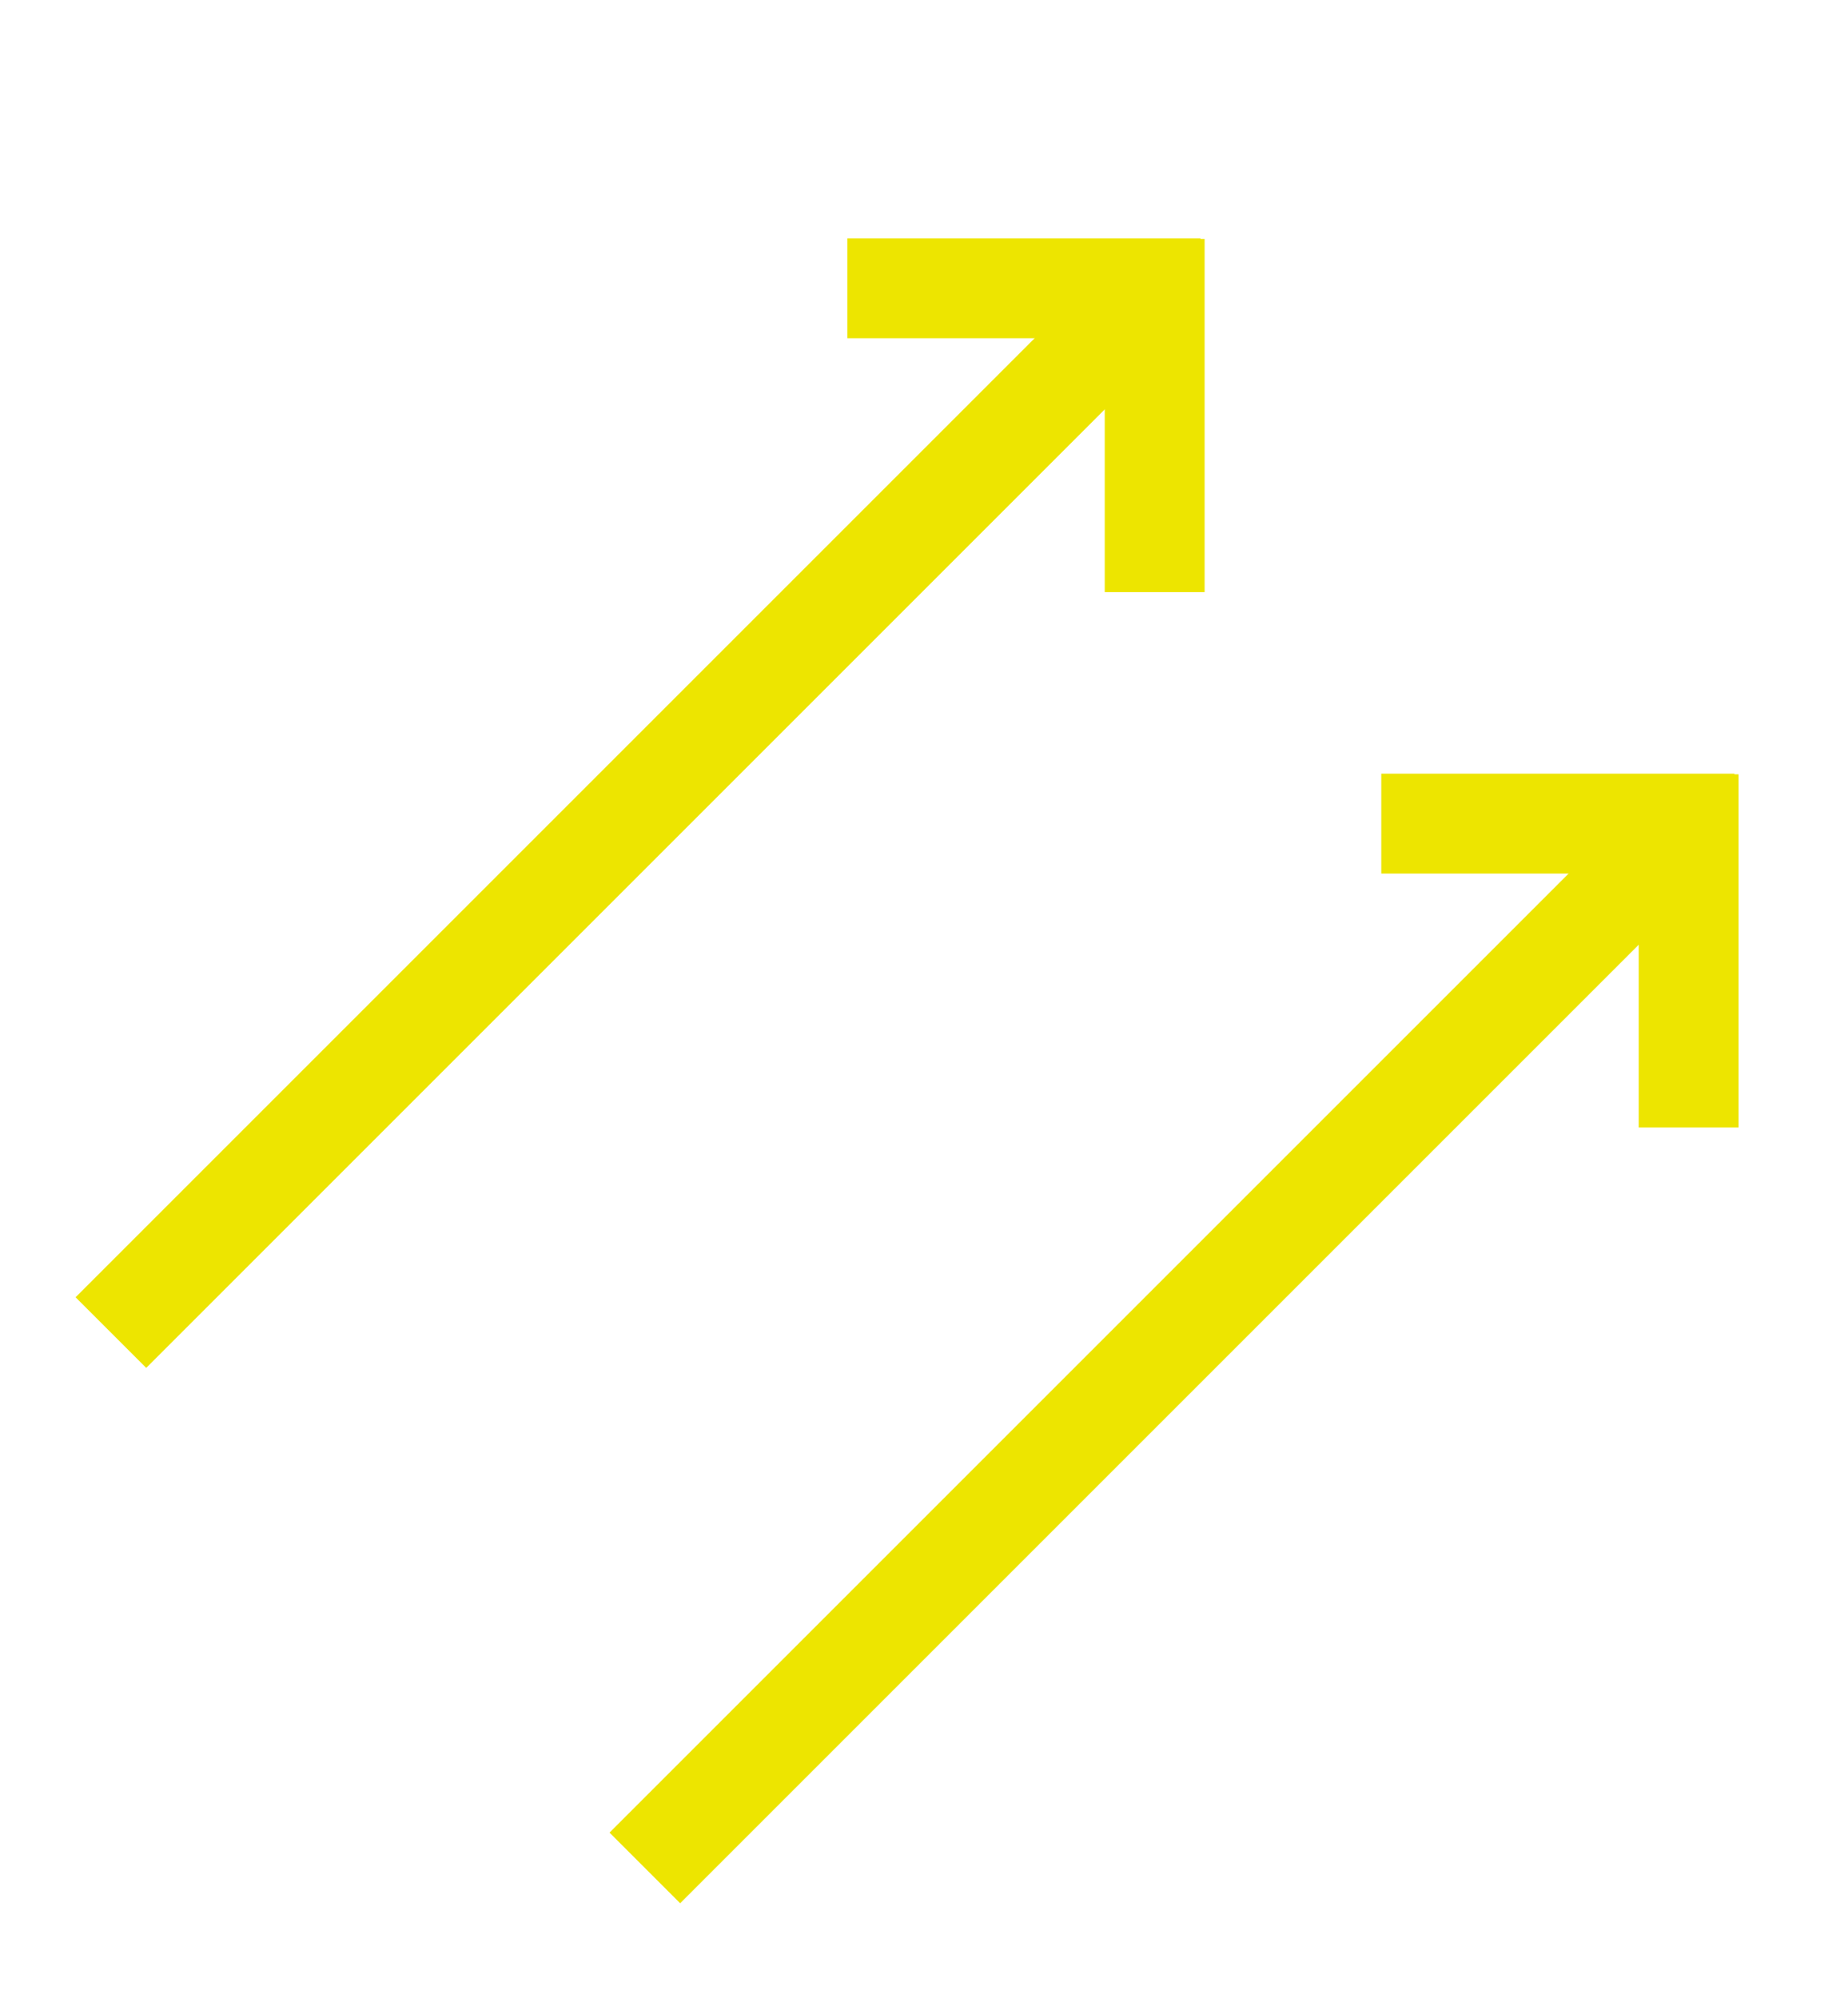 <svg width="370" height="400" xmlns="http://www.w3.org/2000/svg">
 <g>
  <title>Layer 1</title>
  <g id="svg_6">
   <g transform="rotate(45 218.095 70.46)" id="svg_14">
    <line fill="none" stroke="#ede500" stroke-width="20" x1="211.359" y1="45.212" x2="261.359" y2="95.212" id="svg_12" stroke-linejoin="undefined" stroke-linecap="undefined"/>
    <line transform="rotate(90 199.83 70.71)" fill="none" stroke="#ede500" stroke-width="20" x1="174.831" y1="45.709" x2="224.831" y2="95.709" id="svg_13" stroke-linejoin="undefined" stroke-linecap="undefined"/>
   </g>
   <line transform="rotate(90 122.203 166.811)" fill="none" stroke="#ede500" x1="22.203" y1="66.812" x2="222.203" y2="266.812" id="svg_15" stroke-linejoin="undefined" stroke-linecap="undefined" stroke-width="20"/>
  </g>
  <g id="svg_22">
   <g transform="rotate(45 325.003 177.65)" id="svg_20">
    <line fill="none" stroke="#ede500" stroke-width="20" x1="318.268" y1="152.402" x2="368.268" y2="202.402" id="svg_18" stroke-linejoin="undefined" stroke-linecap="undefined"/>
    <line transform="rotate(90 306.738 177.899)" fill="none" stroke="#ede500" stroke-width="20" x1="281.739" y1="152.899" x2="331.739" y2="202.899" id="svg_19" stroke-linejoin="undefined" stroke-linecap="undefined"/>
   </g>
   <line transform="rotate(90 229.111 274.001)" fill="none" stroke="#ede500" x1="129.112" y1="174.002" x2="329.112" y2="374.002" id="svg_21" stroke-linejoin="undefined" stroke-linecap="undefined" stroke-width="20"/>
  </g>
 </g>

</svg>